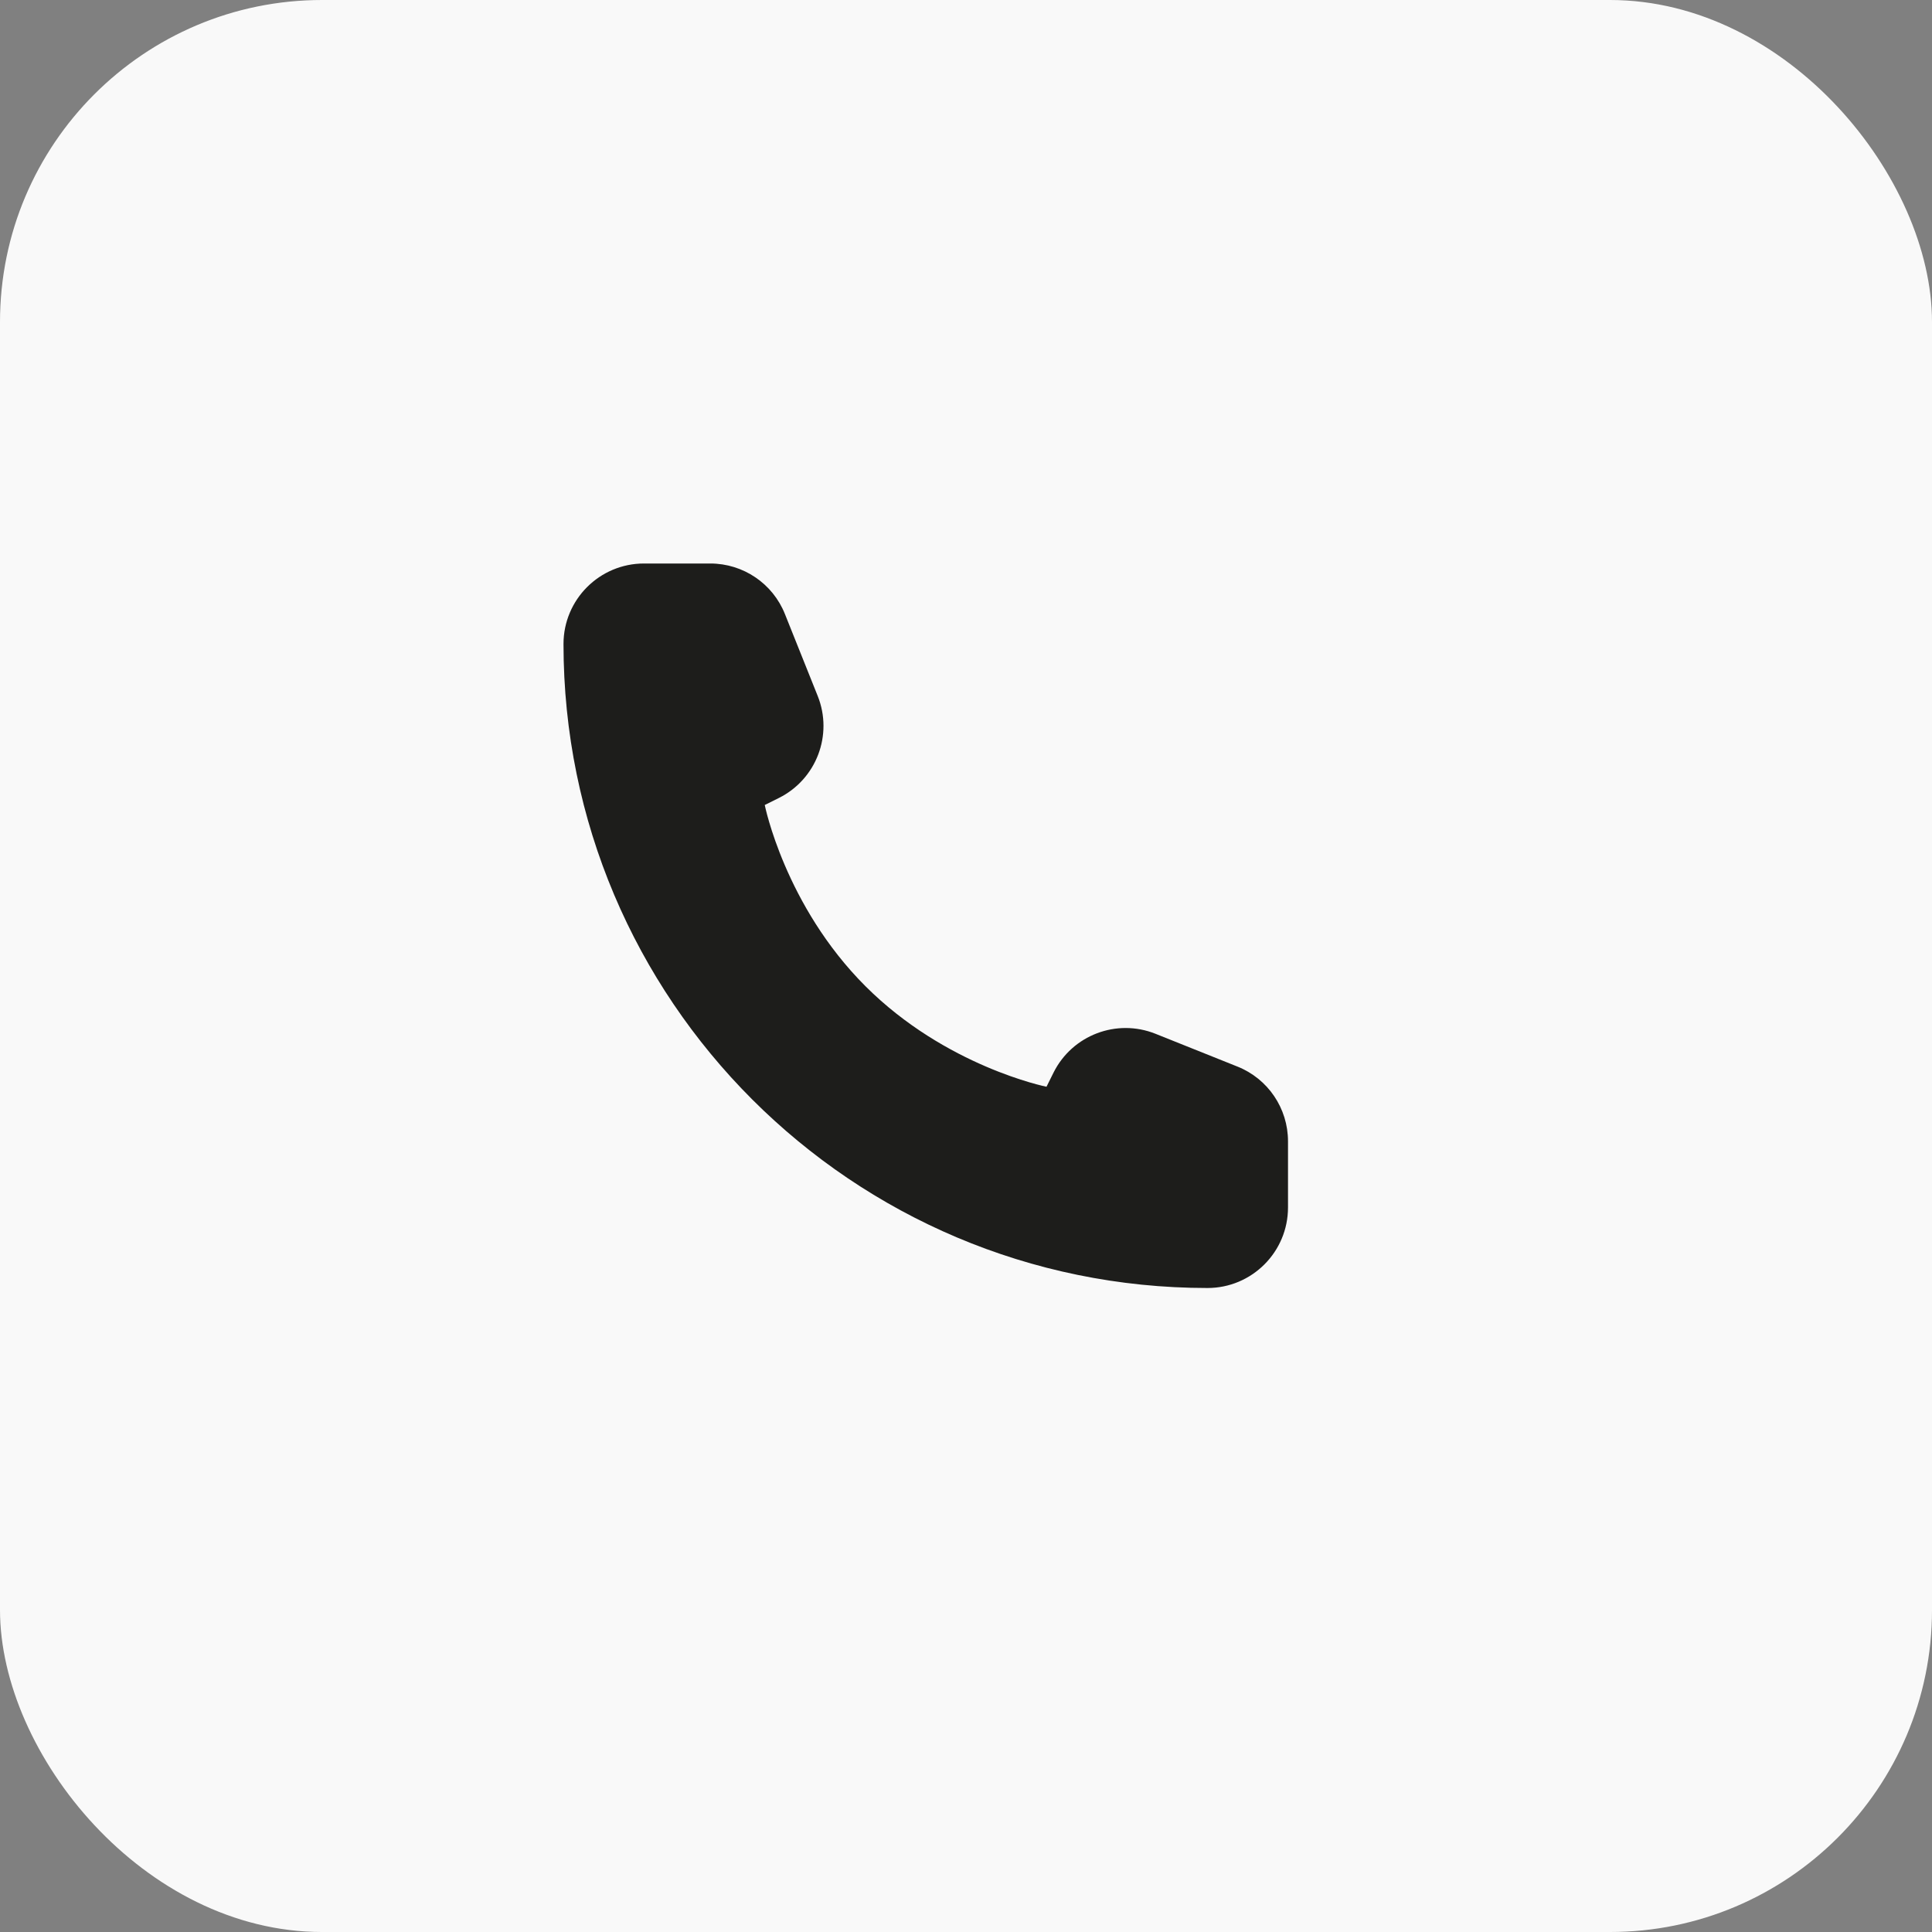 <svg width="24" height="24" viewBox="0 0 24 24" fill="none" xmlns="http://www.w3.org/2000/svg">
<rect x="0" y="0" width="24" height="24" fill="#808080" stroke="none"/>
<rect width="24" height="24" rx="4" fill="#F9F9F9"/>
<path d="M16 15V14.177C16 13.768 15.751 13.4 15.371 13.249L14.354 12.842C13.871 12.649 13.321 12.858 13.088 13.323L13 13.5C13 13.5 11.75 13.25 10.75 12.25C9.75 11.25 9.5 10 9.5 10L9.677 9.912C10.142 9.679 10.351 9.129 10.158 8.646L9.751 7.629C9.6 7.249 9.232 7 8.823 7H8C7.448 7 7 7.448 7 8C7 12.418 10.582 16 15 16C15.552 16 16 15.552 16 15Z" fill="#1D1D1B"/>
</svg>
